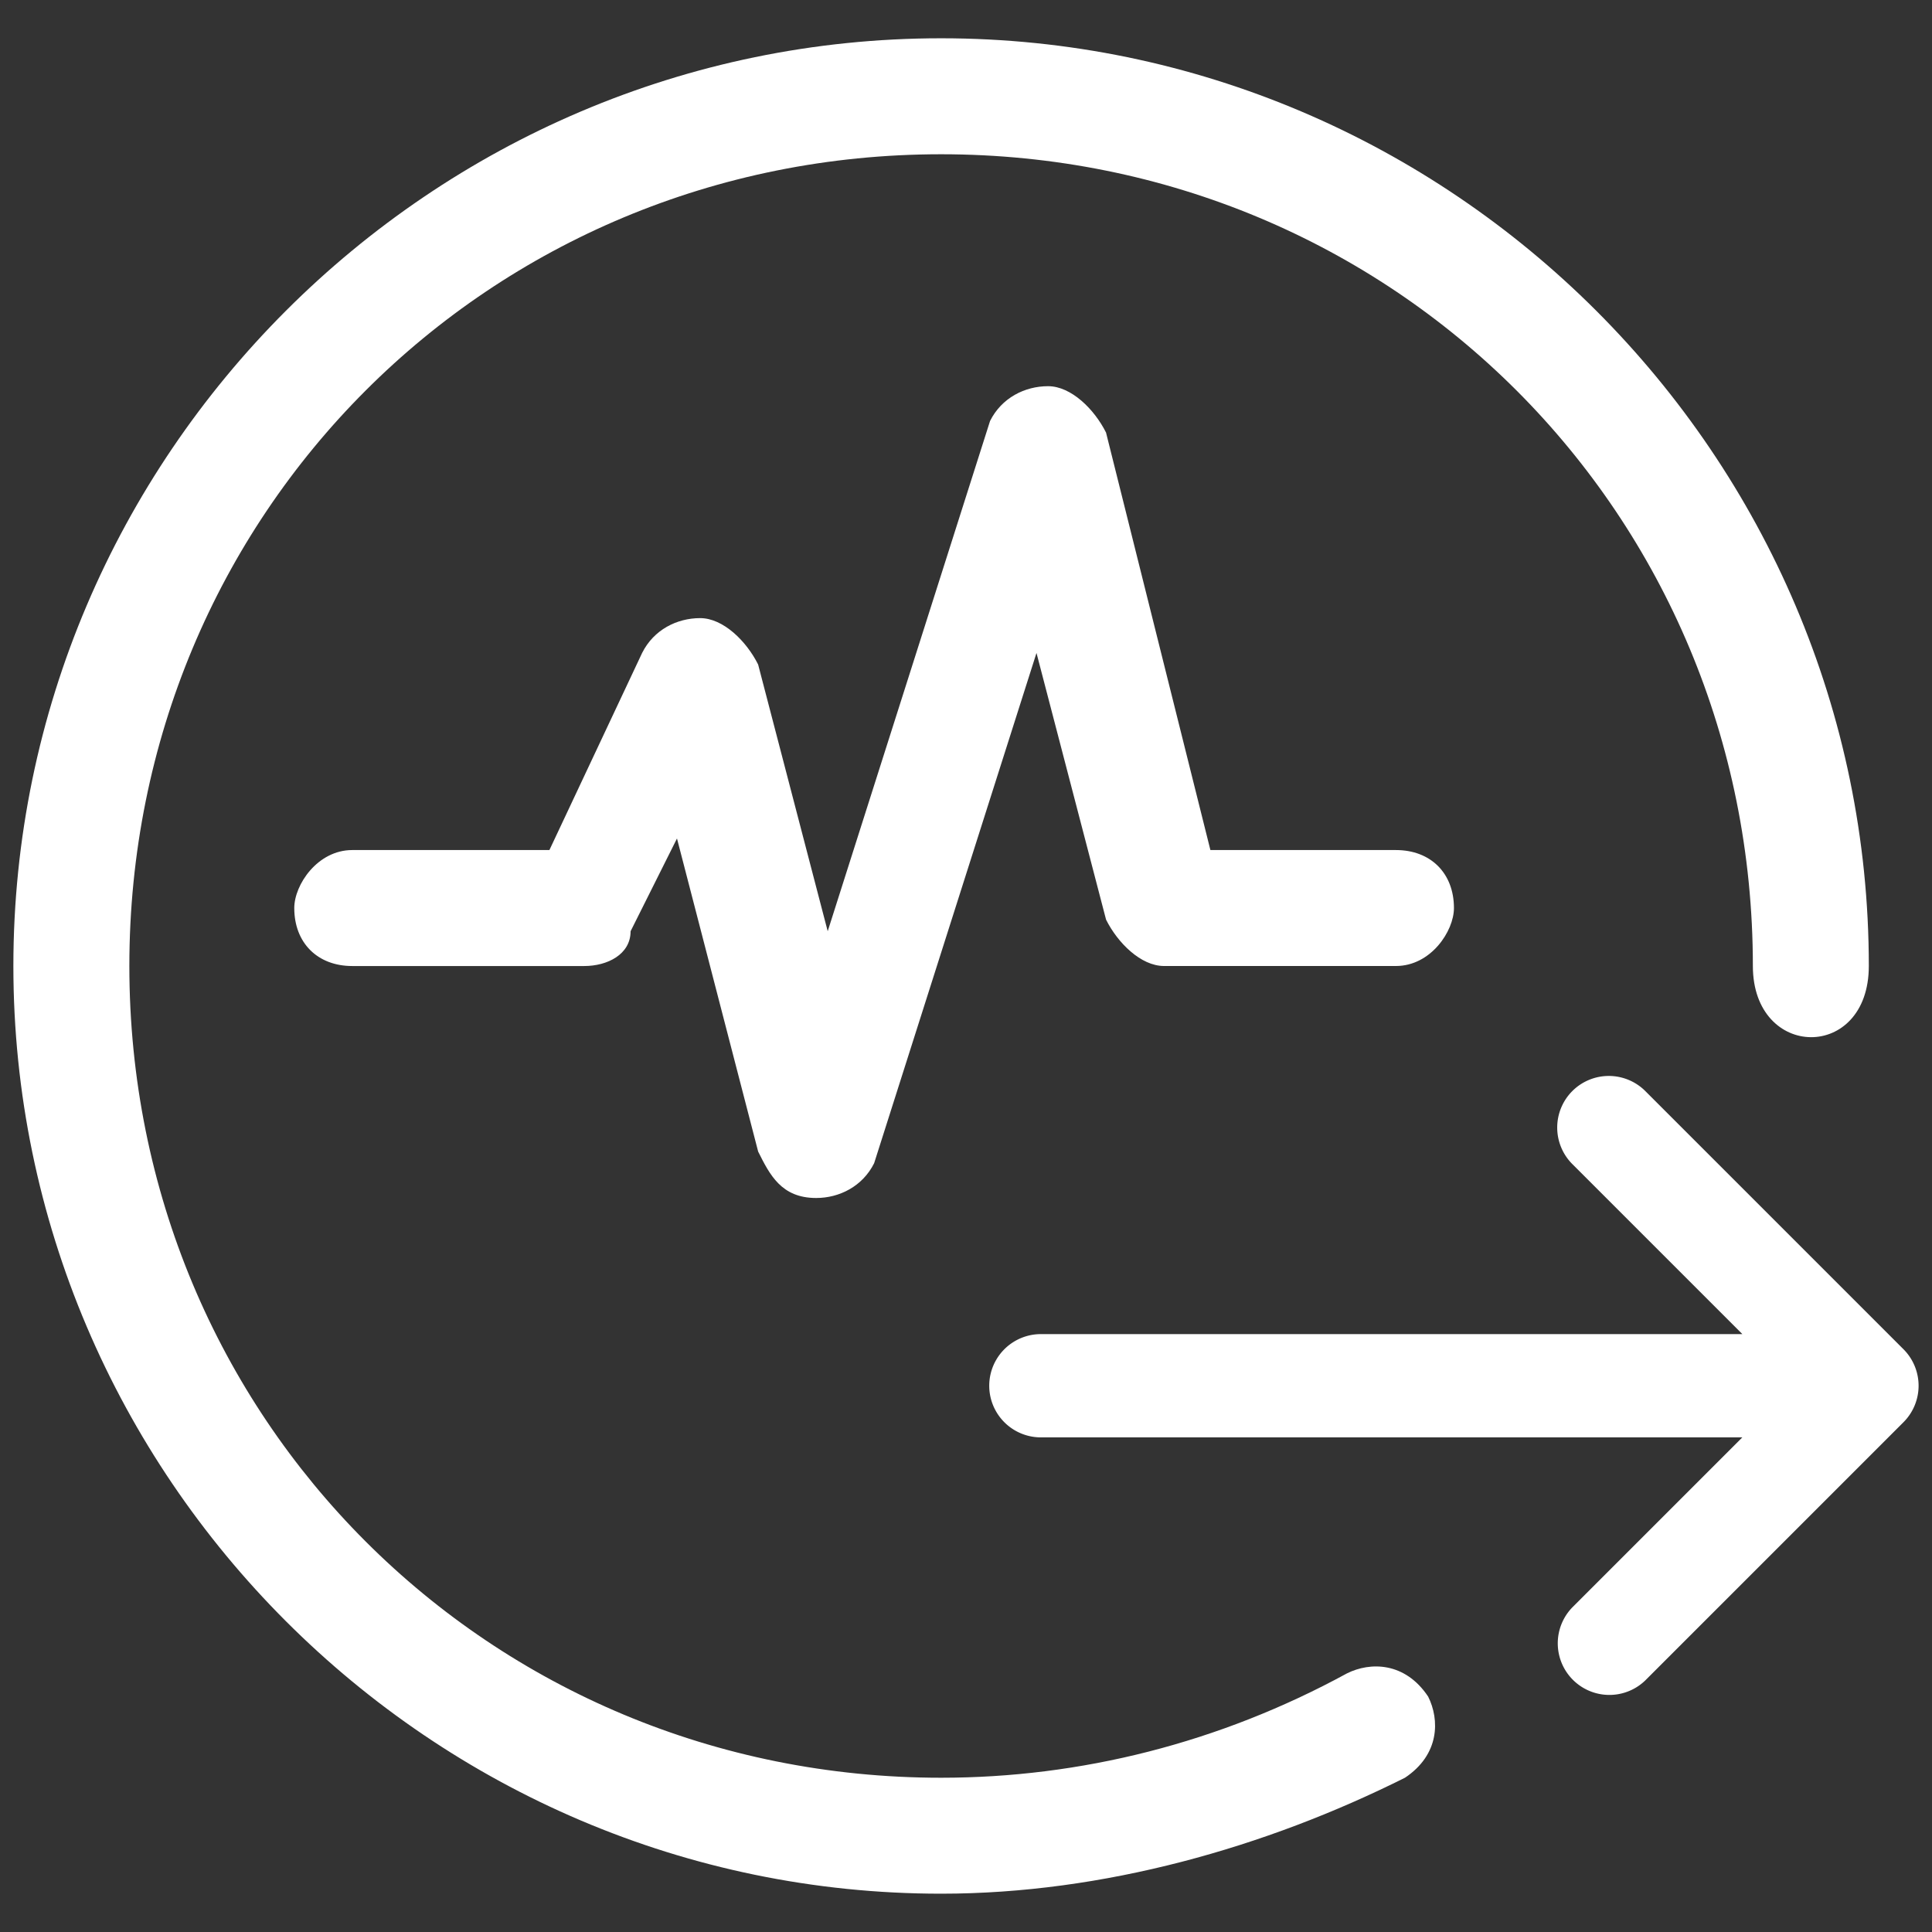 <?xml version="1.0" standalone="no"?><!DOCTYPE svg PUBLIC "-//W3C//DTD SVG 1.1//EN" "http://www.w3.org/Graphics/SVG/1.1/DTD/svg11.dtd"><svg t="1708917577896" class="icon" viewBox="0 0 1024 1024" version="1.1" xmlns="http://www.w3.org/2000/svg" p-id="15843" xmlns:xlink="http://www.w3.org/1999/xlink" width="32" height="32"><rect x="0" y="0" width="1024" height="1024" fill="#333333" stroke="none"/><path d="M739.872 450.544h-98.336L586.224 229.28c-6.144-12.288-18.432-24.592-30.736-24.592-12.288 0-24.592 6.144-30.736 18.432l-86.048 270.448-36.88-141.36c-6.144-12.288-18.432-24.592-30.736-24.592s-24.592 6.144-30.736 18.432L291.2 450.544h-104.496c-18.432 0-30.736 18.432-30.736 30.736 0 18.432 12.288 30.736 30.736 30.736h122.928c12.288 0 24.592-6.144 24.592-18.432l24.592-49.168 43.024 165.952c6.144 12.288 12.288 24.592 30.736 24.592 12.288 0 24.592-6.144 30.736-18.432l86.048-270.448 36.88 141.36c6.128 12.272 18.416 24.56 30.72 24.56h122.928c18.432 0 30.736-18.432 30.736-30.736-0.016-18.432-12.304-30.72-30.752-30.72z" p-id="15844" fill="#ffffff"></path><path d="M7.088 512c0-270.448 221.264-491.712 491.712-491.712S990.512 241.552 990.512 512c0 50.736-61.456 49.872-61.456 0 0-239.712-190.544-430.24-430.24-430.24S68.56 272.288 68.56 512s190.544 430.24 430.24 430.24c73.76 0 147.52-18.432 215.12-55.312 12.288-6.144 30.736-6.144 43.024 12.288 6.144 12.288 6.144 30.736-12.288 43.024-73.76 36.88-159.808 61.456-245.856 61.456C228.368 1003.712 7.088 782.448 7.088 512z" p-id="15845" fill="#ffffff"></path><path d="M833.36 578.288a27.36 27.36 0 0 1 38.688 0l136.832 136.832a27.36 27.36 0 0 1 0 38.688l-136.832 136.832a27.36 27.36 0 0 1-38.688-38.688l90.112-90.112H551.696a27.36 27.36 0 1 1-0.016-54.736h371.808l-90.112-90.112a27.376 27.376 0 0 1-0.016-38.704z" p-id="15846" fill="#ffffff"></path></svg>
